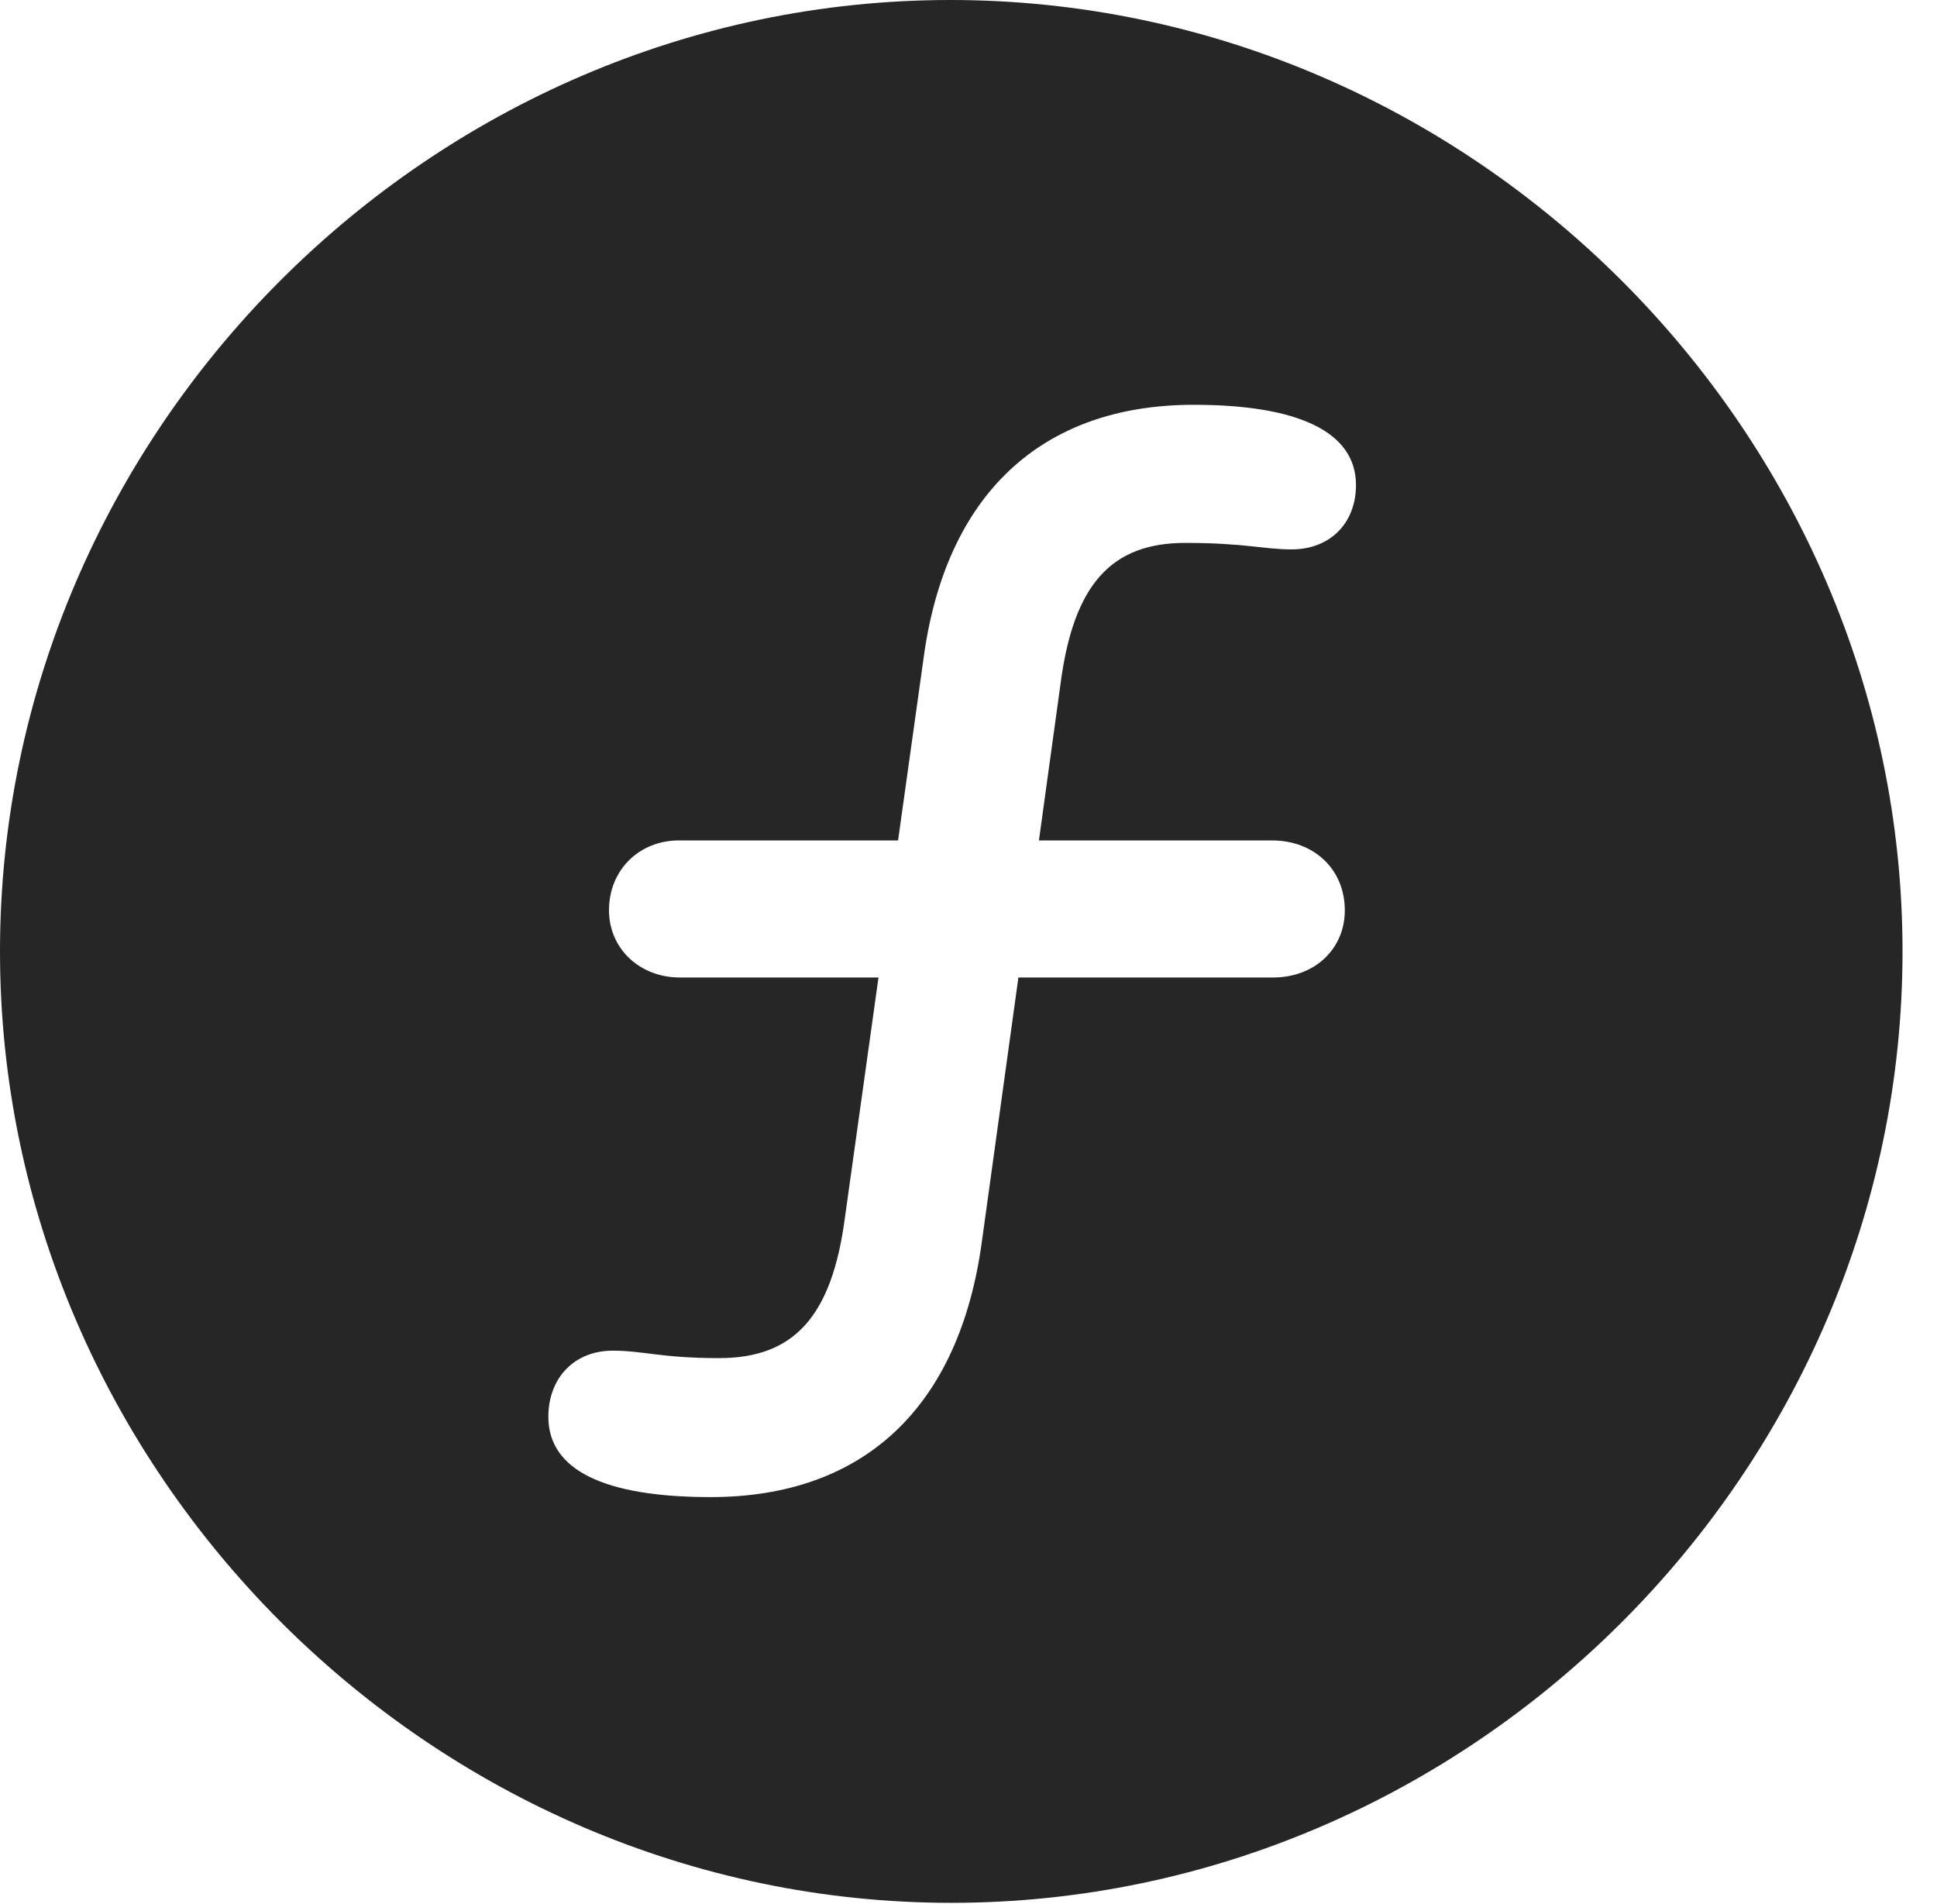 <?xml version="1.0" encoding="UTF-8"?>
<!--Generator: Apple Native CoreSVG 232.5-->
<!DOCTYPE svg
PUBLIC "-//W3C//DTD SVG 1.1//EN"
       "http://www.w3.org/Graphics/SVG/1.1/DTD/svg11.dtd">
<svg version="1.1" xmlns="http://www.w3.org/2000/svg" xmlns:xlink="http://www.w3.org/1999/xlink" width="20.283" height="19.932">
 <g>
  <rect height="19.932" opacity="0" width="20.283" x="0" y="0"/>
  <path d="M19.922 9.961C19.922 15.4 15.41 19.922 9.961 19.922C4.521 19.922 0 15.4 0 9.961C0 4.512 4.512 0 9.951 0C15.4 0 19.922 4.512 19.922 9.961ZM9.668 6.914L9.404 8.799L7.109 8.799C6.699 8.799 6.377 9.102 6.377 9.531C6.377 9.932 6.699 10.234 7.119 10.234L9.199 10.234L8.848 12.744C8.711 13.789 8.311 14.219 7.529 14.219C6.924 14.219 6.738 14.141 6.416 14.141C6.016 14.141 5.742 14.424 5.742 14.834C5.742 15.391 6.328 15.674 7.441 15.674C9.043 15.674 10.049 14.736 10.283 12.988L10.664 10.234L13.33 10.234C13.77 10.234 14.082 9.932 14.082 9.531C14.082 9.102 13.76 8.799 13.32 8.799L10.879 8.799L11.104 7.168C11.24 6.113 11.641 5.684 12.412 5.684C13.037 5.684 13.232 5.752 13.525 5.752C13.926 5.752 14.199 5.479 14.199 5.078C14.199 4.521 13.594 4.238 12.5 4.238C10.898 4.238 9.893 5.186 9.668 6.914Z" fill="#000000" fill-opacity="0.85"/>
 </g>
</svg>
